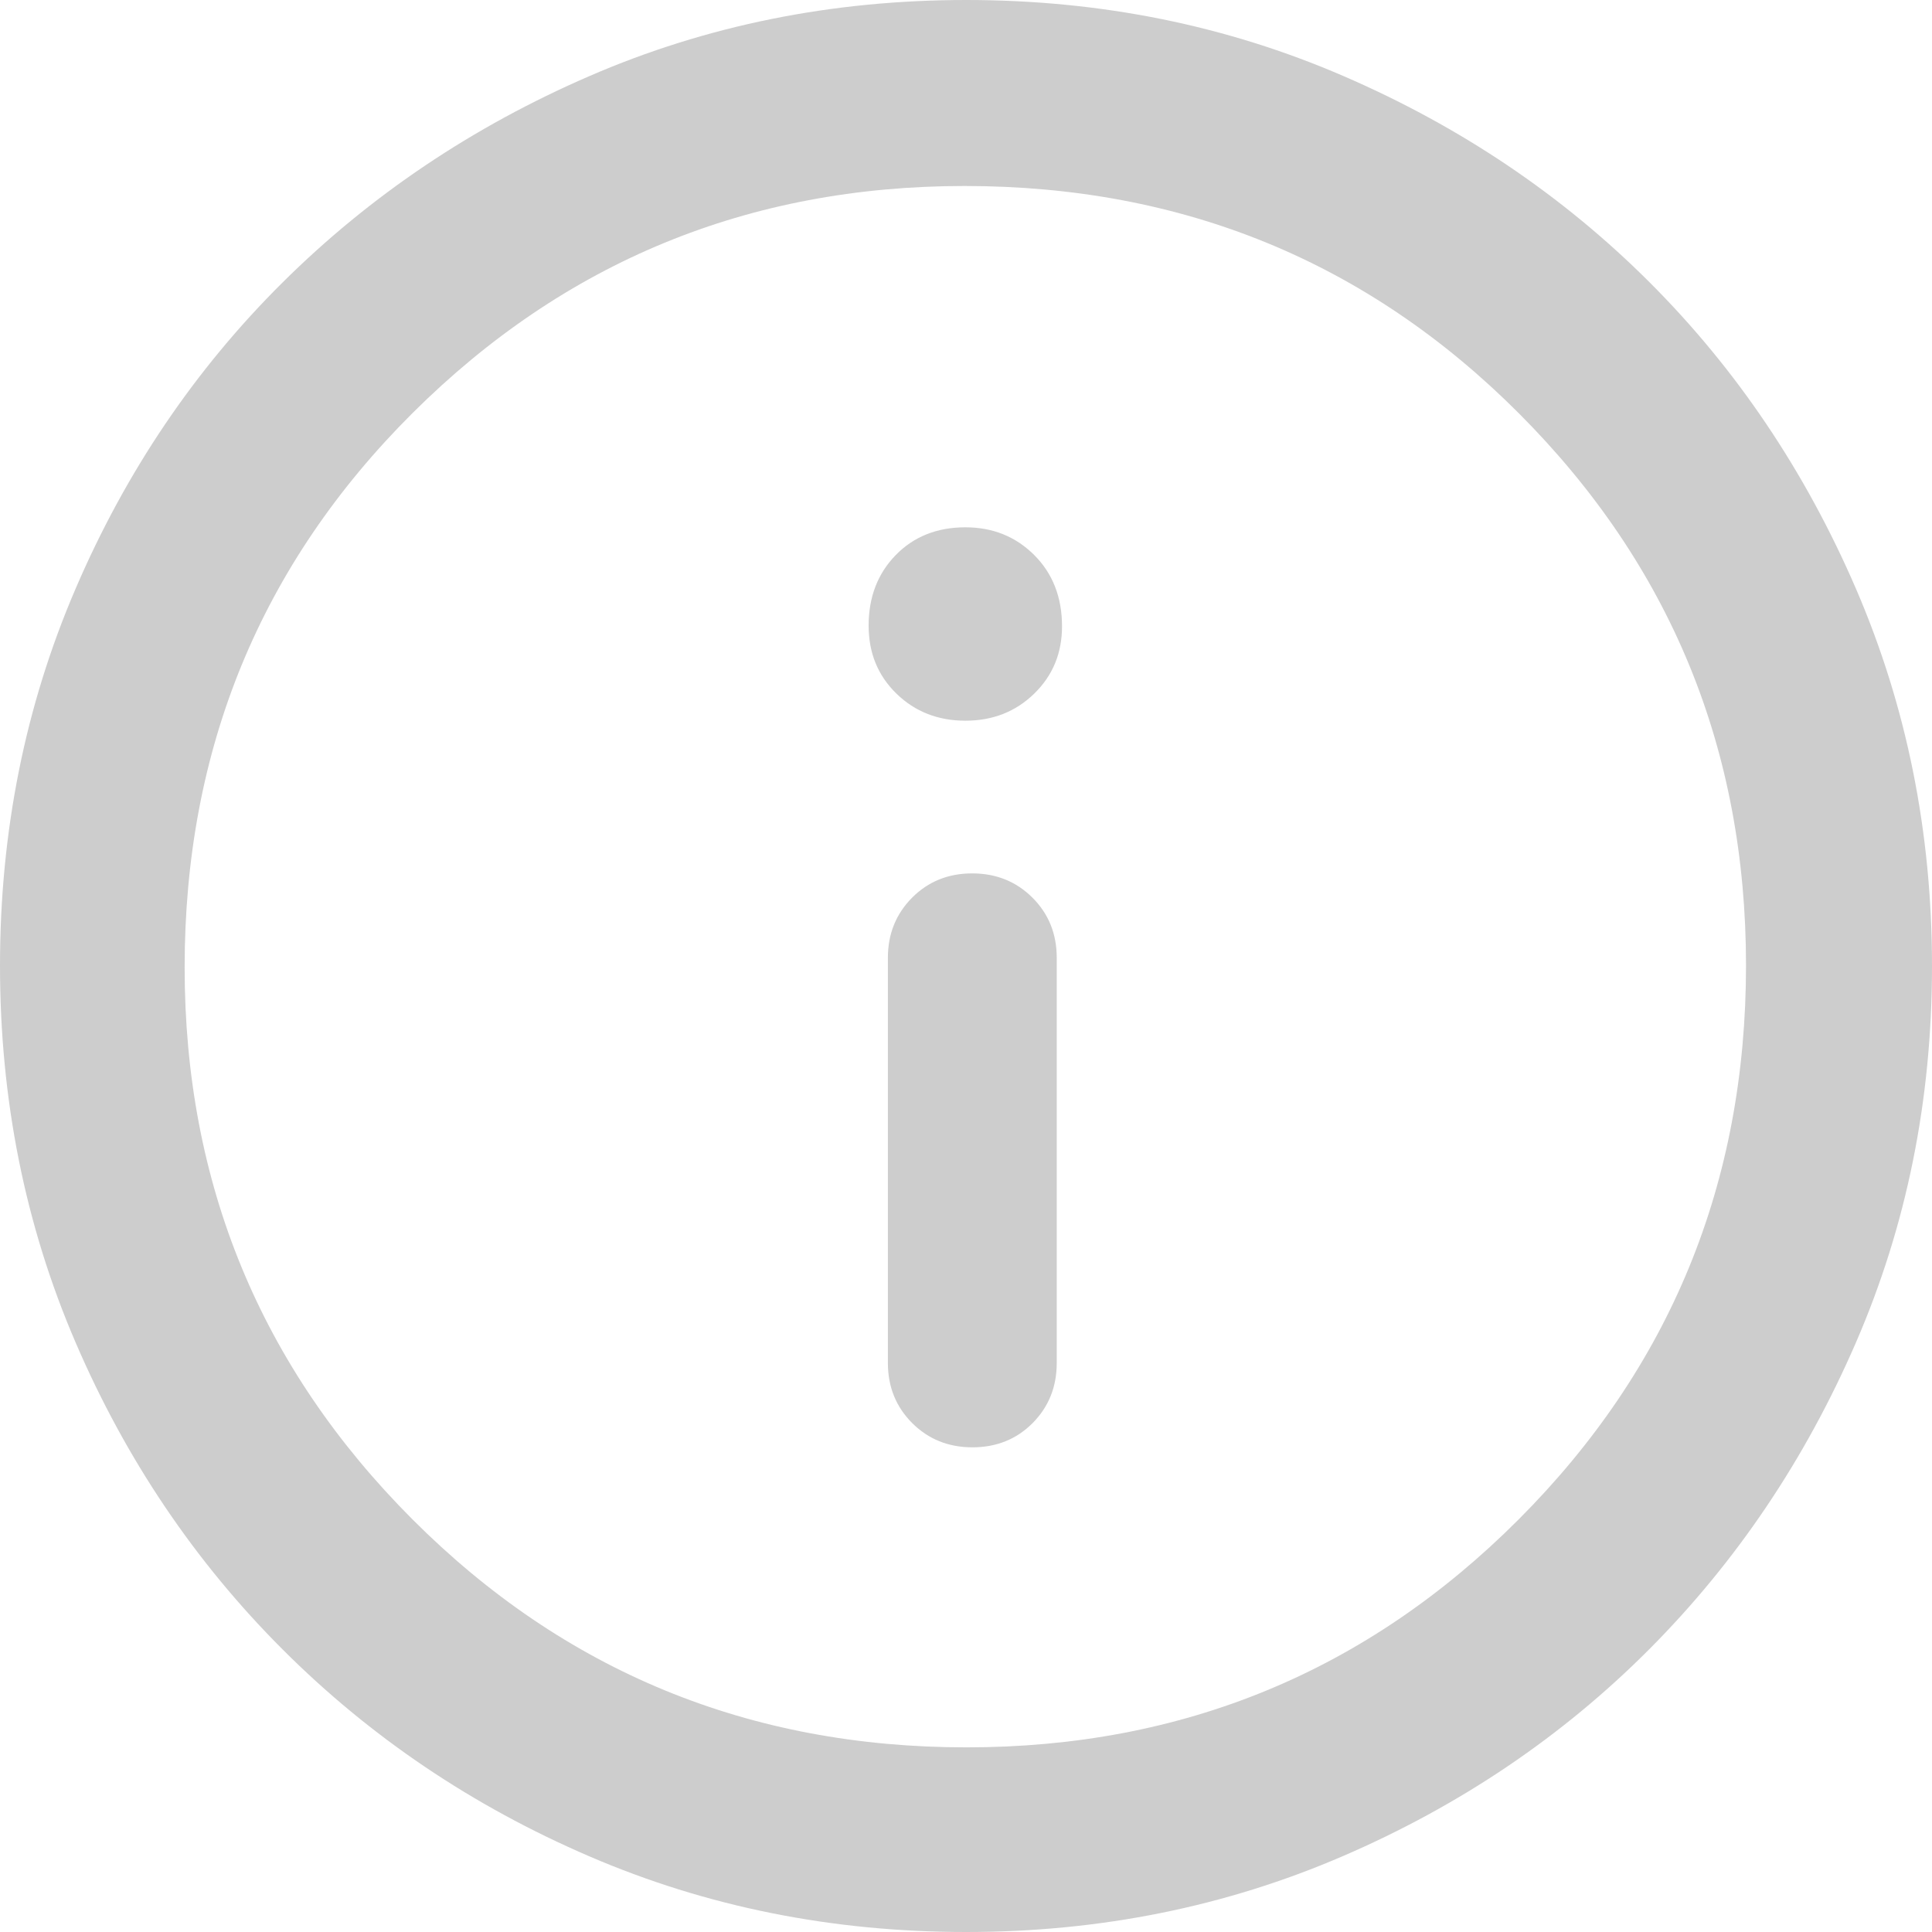<svg width="30" height="30" viewBox="0 0 30 30" fill="none" xmlns="http://www.w3.org/2000/svg">
<path d="M15.1 22.474C15.472 22.474 15.784 22.349 16.034 22.098C16.284 21.846 16.409 21.535 16.409 21.163V14.873C16.409 14.502 16.284 14.191 16.032 13.939C15.78 13.688 15.468 13.562 15.096 13.562C14.724 13.562 14.413 13.688 14.163 13.939C13.913 14.191 13.787 14.502 13.787 14.873V21.163C13.787 21.535 13.913 21.846 14.165 22.098C14.417 22.349 14.728 22.474 15.1 22.474ZM14.991 11.191C15.417 11.191 15.773 11.05 16.06 10.77C16.348 10.489 16.491 10.141 16.491 9.726C16.491 9.275 16.347 8.906 16.06 8.619C15.772 8.332 15.416 8.188 14.99 8.188C14.55 8.188 14.189 8.332 13.909 8.619C13.629 8.906 13.488 9.271 13.488 9.715C13.488 10.139 13.632 10.491 13.92 10.771C14.208 11.051 14.565 11.191 14.991 11.191ZM15.002 30C12.922 30 10.973 29.609 9.156 28.827C7.339 28.046 5.75 26.974 4.388 25.612C3.026 24.25 1.954 22.661 1.173 20.844C0.391 19.027 0 17.077 0 14.995C0 12.913 0.391 10.962 1.173 9.143C1.954 7.324 3.025 5.74 4.385 4.389C5.744 3.039 7.333 1.97 9.151 1.182C10.969 0.394 12.92 0 15.003 0C17.087 0 19.039 0.393 20.859 1.18C22.68 1.967 24.265 3.035 25.614 4.383C26.964 5.732 28.032 7.318 28.819 9.141C29.606 10.965 30 12.918 30 15.001C30 17.083 29.606 19.032 28.818 20.849C28.03 22.666 26.961 24.252 25.611 25.608C24.26 26.964 22.674 28.035 20.854 28.821C19.033 29.607 17.082 30 15.002 30ZM15.008 27.133C18.368 27.133 21.225 25.953 23.58 23.595C25.935 21.237 27.112 18.369 27.112 14.992C27.112 11.632 25.937 8.775 23.587 6.42C21.236 4.065 18.367 2.888 14.979 2.888C11.625 2.888 8.768 4.063 6.407 6.413C4.047 8.764 2.867 11.633 2.867 15.021C2.867 18.375 4.047 21.233 6.405 23.593C8.763 25.953 11.631 27.133 15.008 27.133Z" fill="#CDCDCD"/>
</svg>
